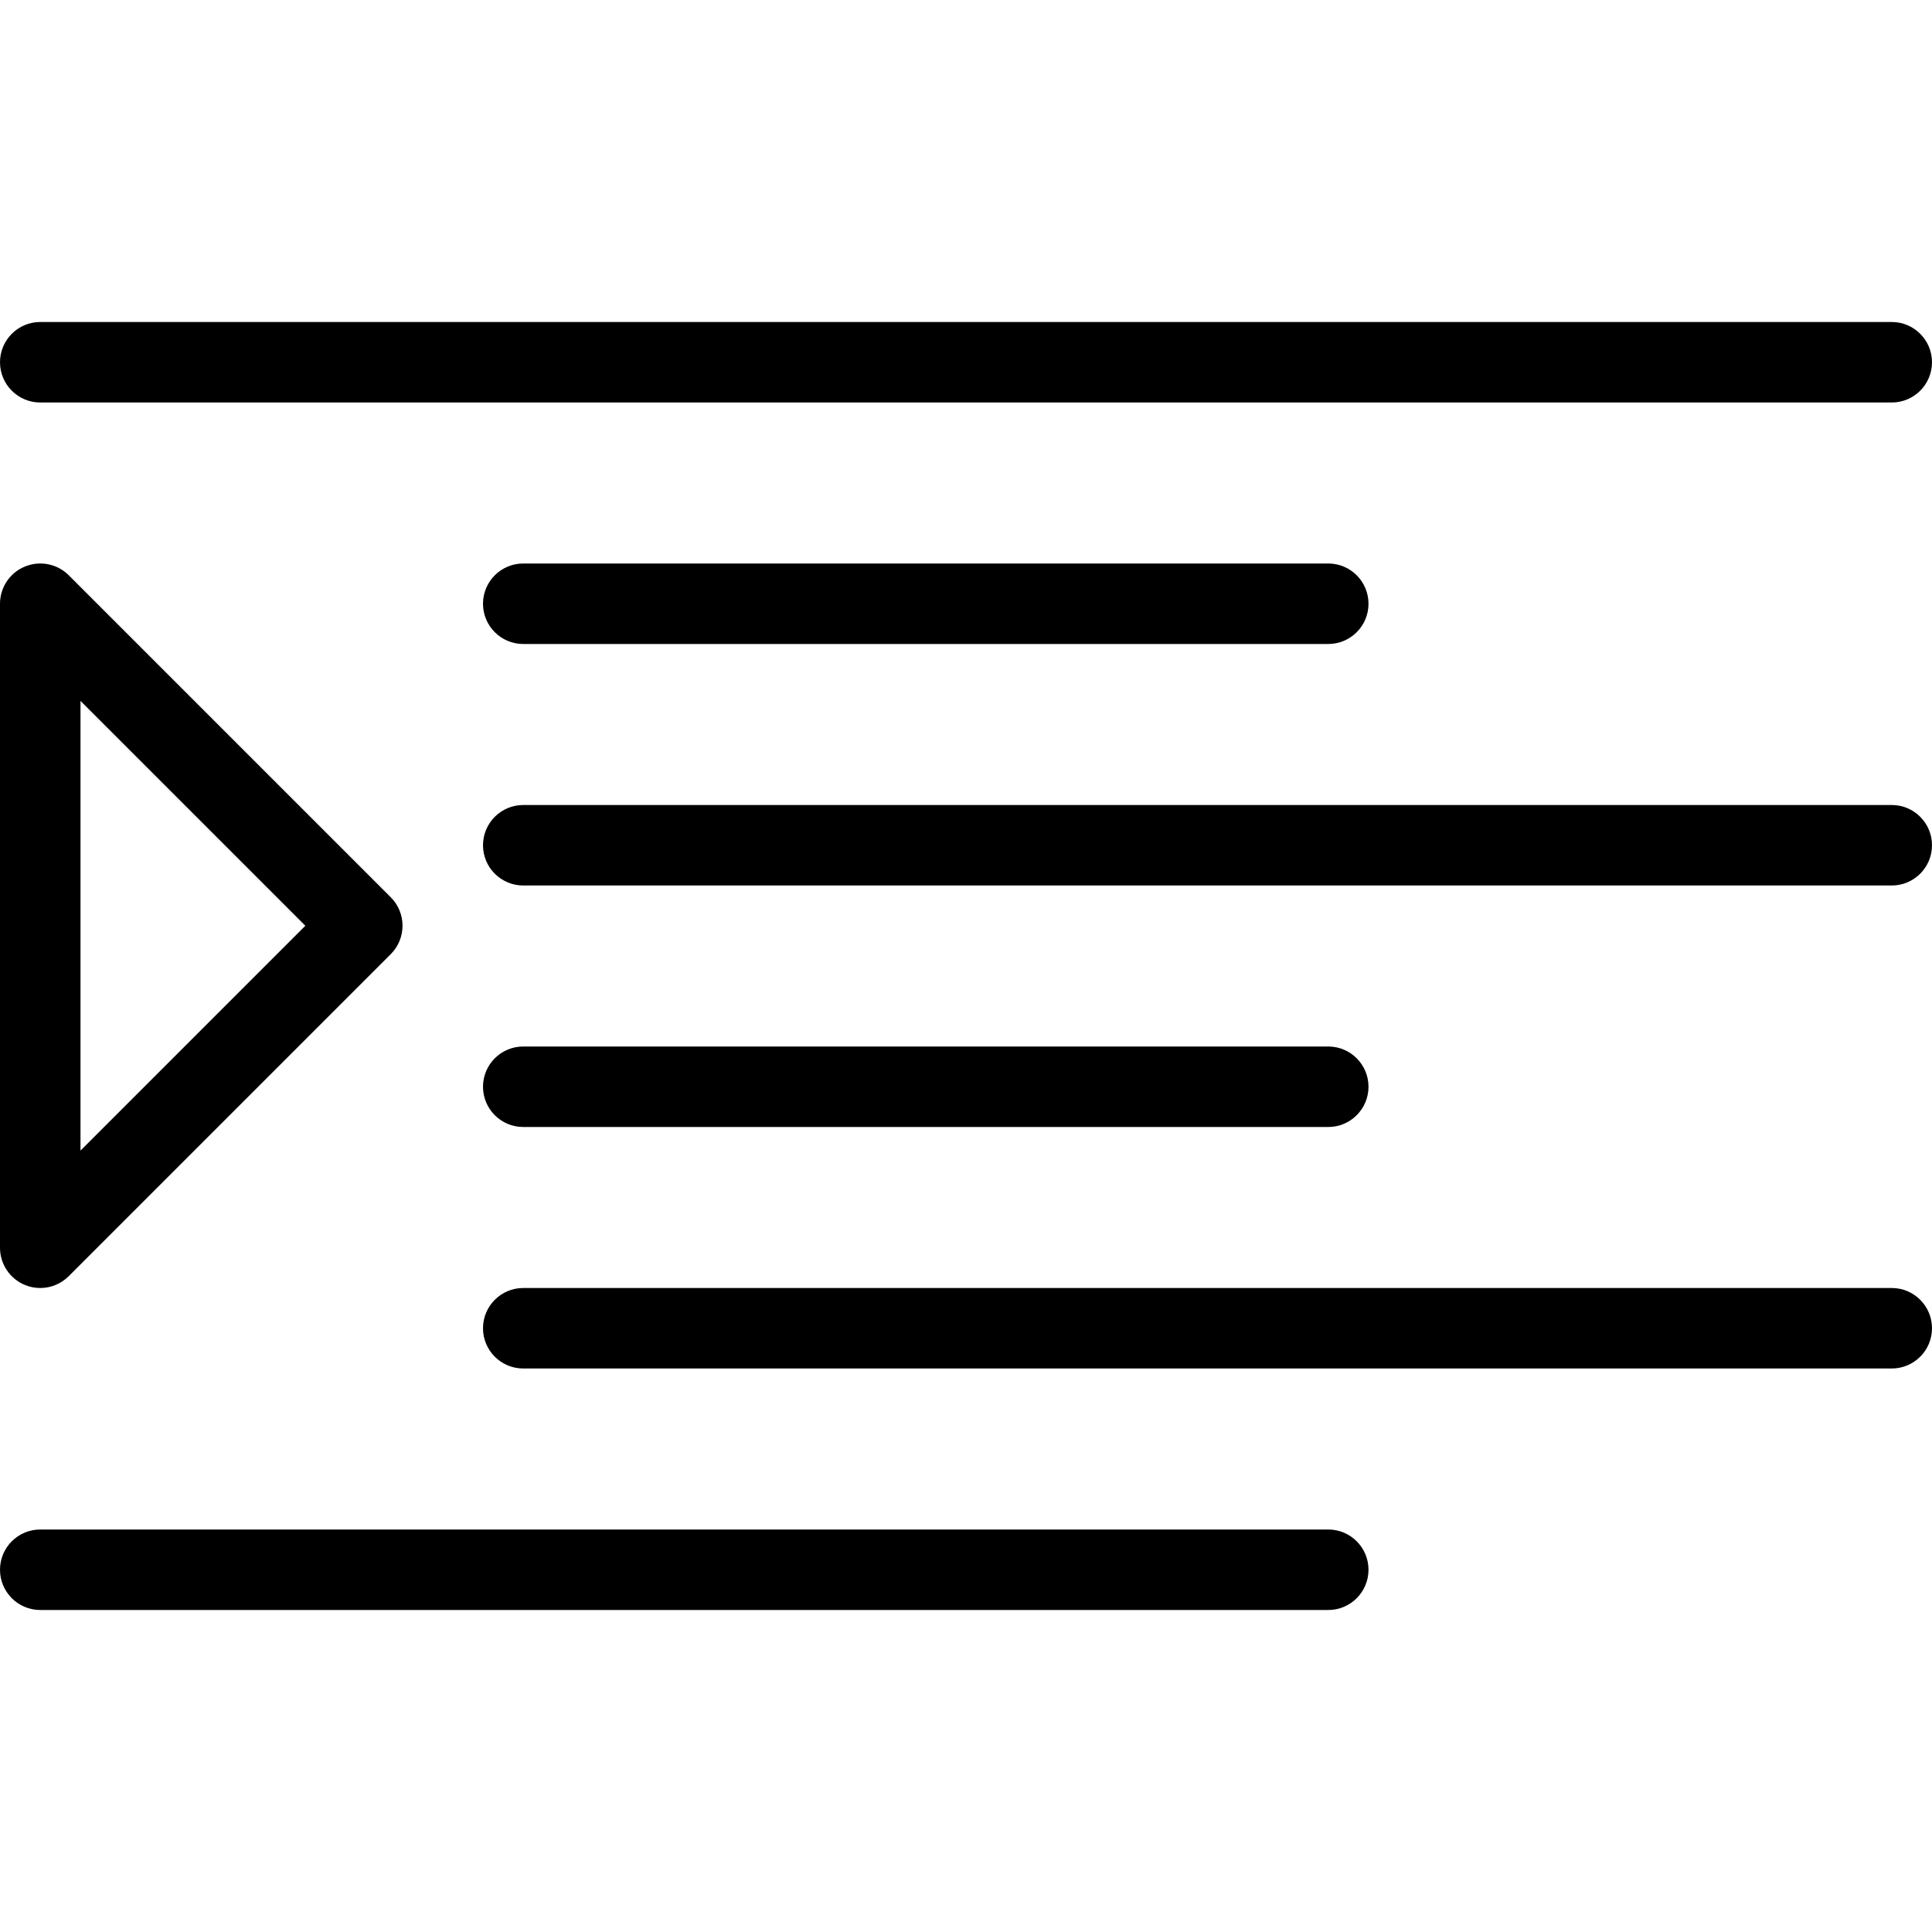 <?xml version="1.0" encoding="iso-8859-1"?>
<!-- Generator: Adobe Illustrator 19.0.0, SVG Export Plug-In . SVG Version: 6.00 Build 0)  -->
<svg version="1.1" id="Layer_1" xmlns="http://www.w3.org/2000/svg" xmlns:xlink="http://www.w3.org/1999/xlink" x="0px" y="0px"
	 viewBox="0 0 24 24" style="enable-background:new 0 0 24 24;" xml:space="preserve">
<g>
	<g>
		<g>
			<path d="M23.5,5h-23C0.224,5,0,4.776,0,4.5S0.224,4,0.5,4h23C23.776,4,24,4.224,24,4.5S23.776,5,23.5,5z"/>
		</g>
		<g>
			<path d="M16.5,8h-10C6.224,8,6,7.776,6,7.5S6.224,7,6.5,7h10C16.776,7,17,7.224,17,7.5S16.776,8,16.5,8z"/>
		</g>
		<g>
			<path d="M23.5,11h-17C6.224,11,6,10.776,6,10.5S6.224,10,6.5,10h17c0.276,0,0.5,0.224,0.5,0.5S23.776,11,23.5,11z"/>
		</g>
		<g>
			<path d="M16.5,14h-10C6.224,14,6,13.776,6,13.5S6.224,13,6.5,13h10c0.276,0,0.5,0.224,0.5,0.5S16.776,14,16.5,14z"/>
		</g>
		<g>
			<path d="M23.5,17h-17C6.224,17,6,16.776,6,16.5S6.224,16,6.5,16h17c0.276,0,0.5,0.224,0.5,0.5S23.776,17,23.5,17z"/>
		</g>
		<g>
			<path d="M16.5,20h-16C0.224,20,0,19.776,0,19.5S0.224,19,0.5,19h16c0.276,0,0.5,0.224,0.5,0.5S16.776,20,16.5,20z"/>
		</g>
	</g>
	<g>
		<path d="M0.5,16c-0.064,0-0.13-0.012-0.191-0.038C0.122,15.885,0,15.702,0,15.5v-8c0-0.202,0.122-0.385,0.309-0.462
			s0.402-0.035,0.545,0.108l4,4c0.195,0.195,0.195,0.512,0,0.707l-4,4C0.758,15.949,0.63,16,0.5,16z M1,8.707v5.586L3.793,11.5
			L1,8.707z"/>
	</g>
</g>
<g>
</g>
<g>
</g>
<g>
</g>
<g>
</g>
<g>
</g>
<g>
</g>
<g>
</g>
<g>
</g>
<g>
</g>
<g>
</g>
<g>
</g>
<g>
</g>
<g>
</g>
<g>
</g>
<g>
</g>
</svg>
